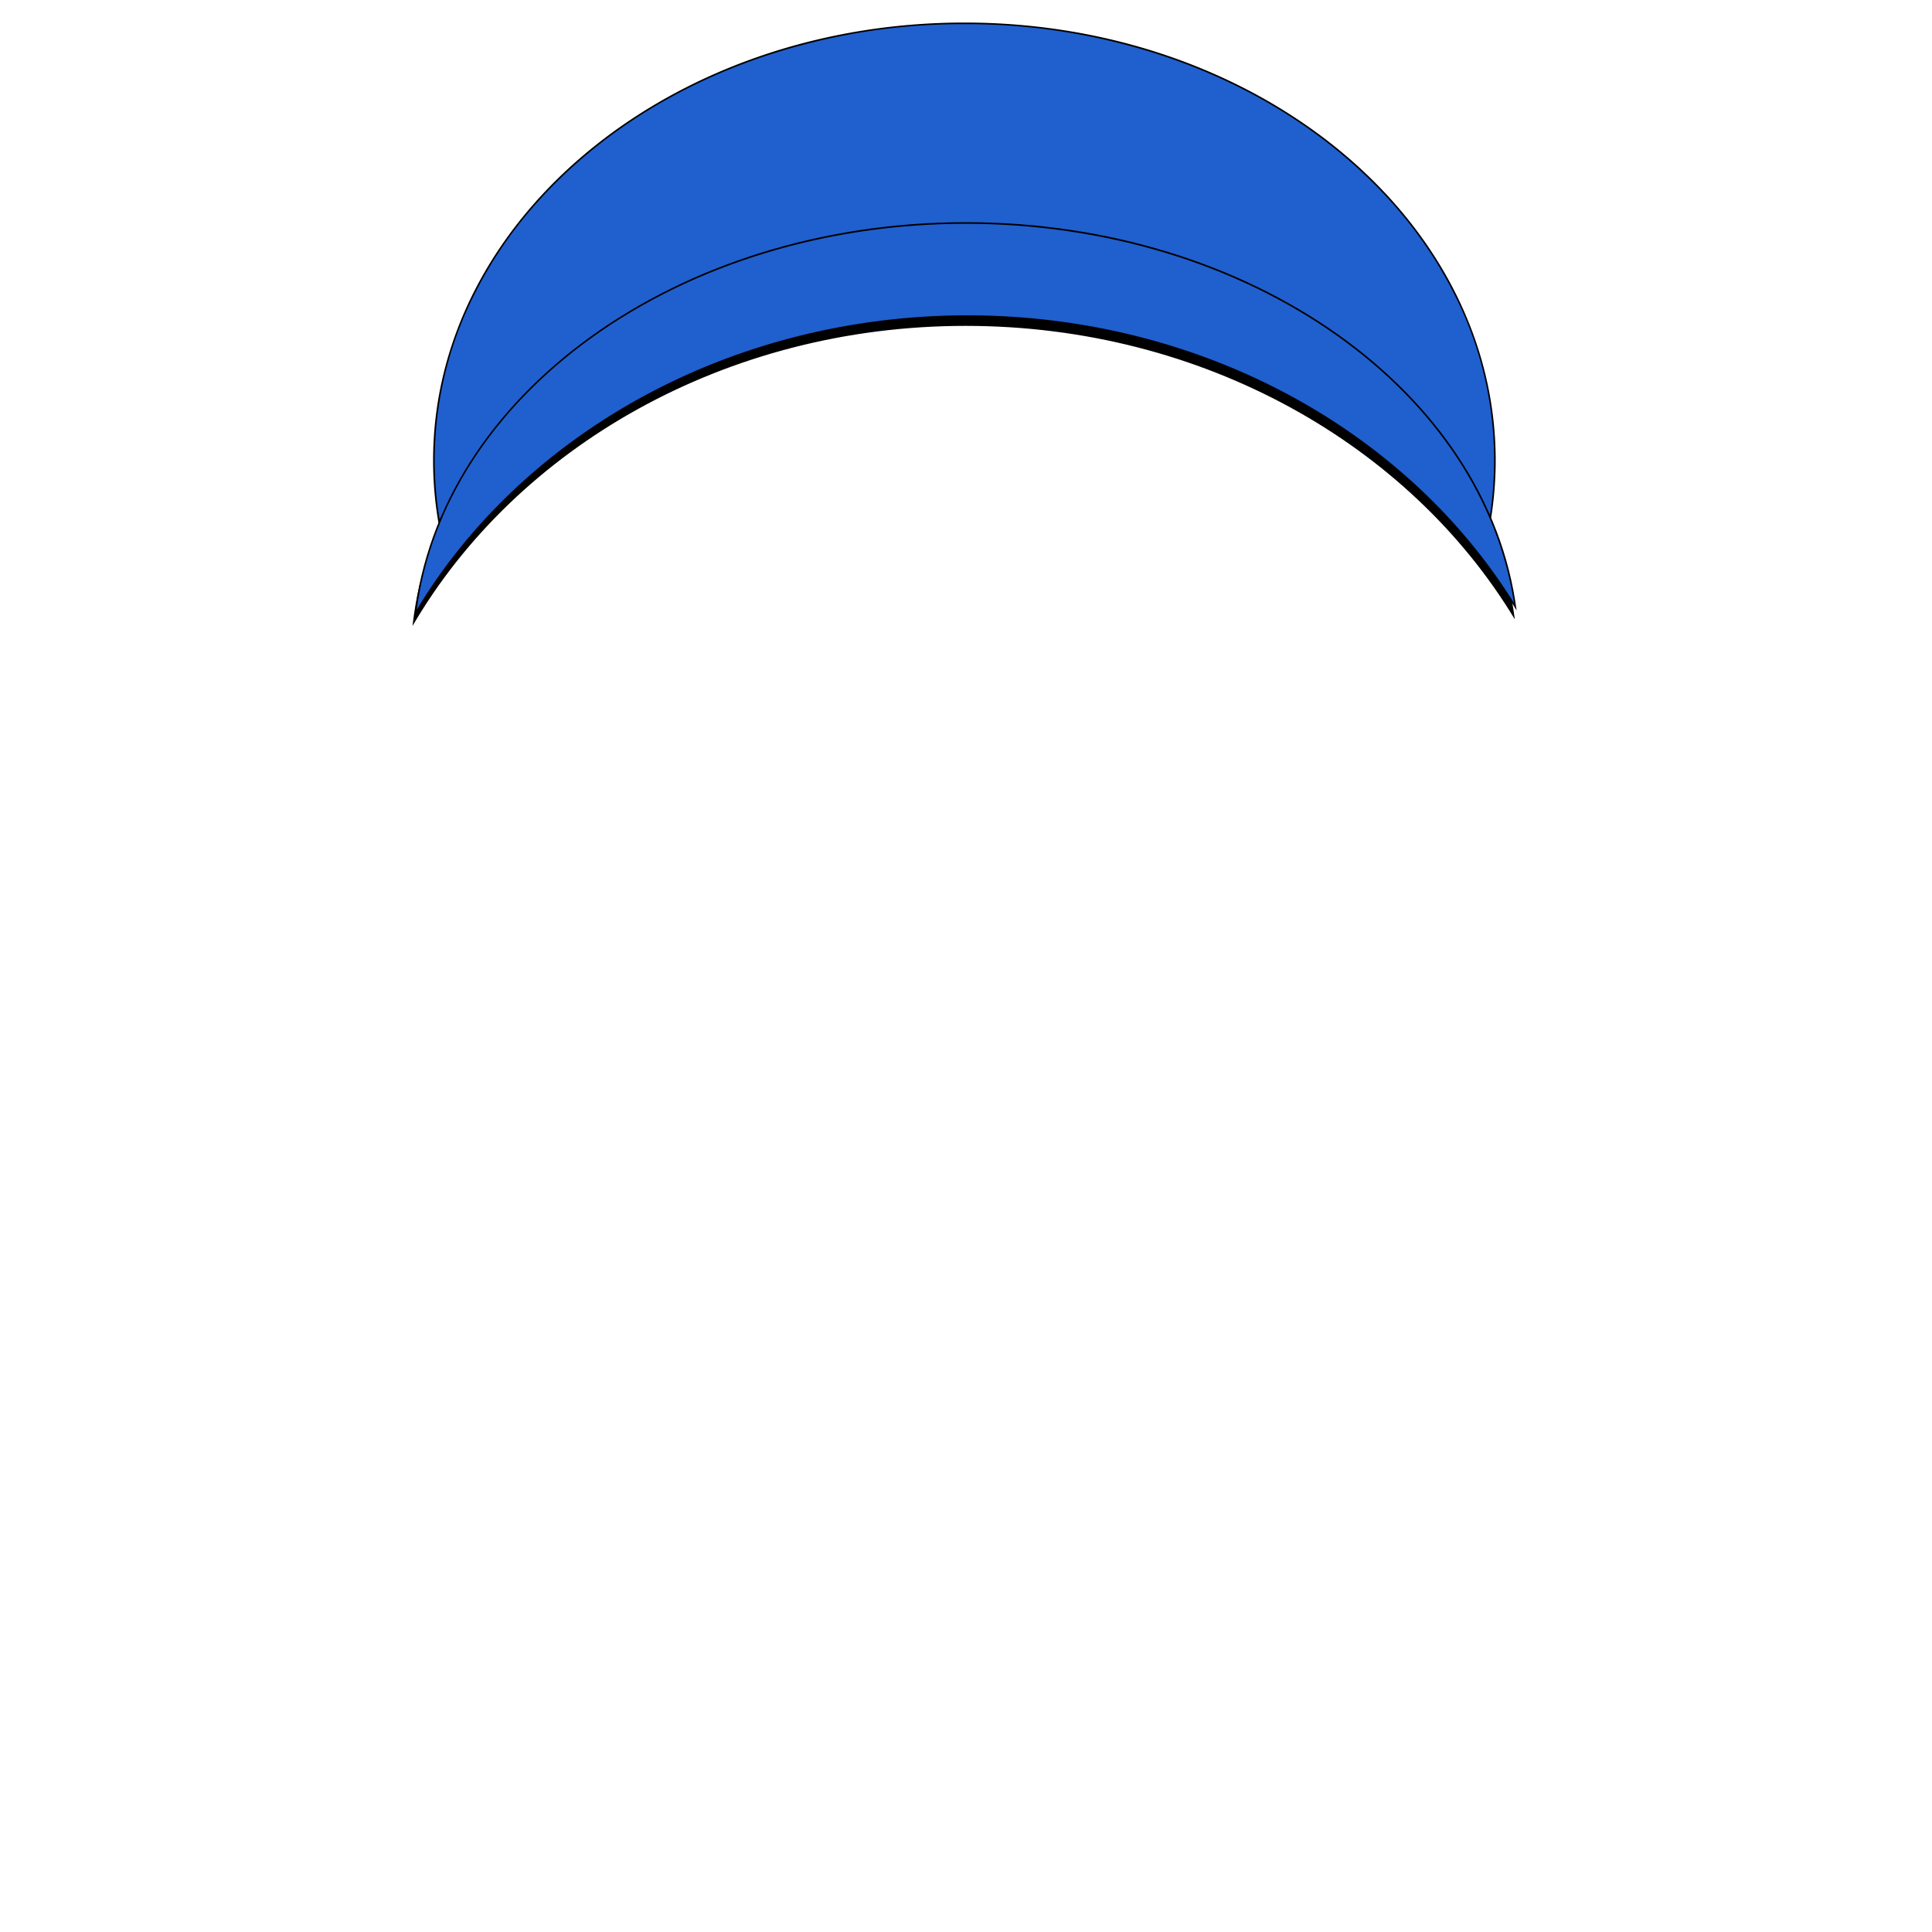 <svg id="Layer_1" data-name="Layer 1" xmlns="http://www.w3.org/2000/svg" viewBox="0 0 1200 1200"><defs><style>.cls-1{fill:#205fce;}.cls-2{fill:none;}</style></defs><path class="cls-1" d="M925.15,324.84a400.93,400.93,0,0,0-652.49-1.11A226.93,226.93,0,0,1,269.5,286c0-72.5,34.26-140.67,96.47-191.95S511,14.5,599,14.5,769.79,42.75,832,94.05,928.5,213.5,928.5,286A227.52,227.52,0,0,1,925.15,324.84Z"/><path d="M599,15A388.07,388.07,0,0,1,727.12,36.32C766.3,50,801.49,69.53,831.71,94.44s53.91,53.87,70.47,86.14a227.66,227.66,0,0,1,22.68,143,405,405,0,0,0-139-121.27A401.44,401.44,0,0,0,411.76,202,404.87,404.87,0,0,0,273,322.46,225.85,225.85,0,0,1,270,286a229,229,0,0,1,25.82-105.42c16.56-32.27,40.27-61.25,70.47-86.14S431.7,50,470.88,36.32A388.07,388.07,0,0,1,599,15m0-1C416.75,14,269,135.78,269,286a226.74,226.74,0,0,0,3.37,39C345,223.3,464,157,598.5,157c135,0,254.38,66.78,326.93,169.1A226.62,226.62,0,0,0,929,286C929,135.78,781.25,14,599,14Z"/><ellipse class="cls-2" cx="599.5" cy="1151.27" rx="779.5" ry="233.73"/><circle class="cls-2" cx="598.69" cy="557.62" r="400.5"/><path d="M257,386.53c8-65.68,46.61-126.5,109-171.46,63.56-45.79,146.23-71,232.78-71,85.62,0,167.64,24.75,230.94,69.7,62.08,44.07,101.18,103.89,110.33,168.66C871.84,271,741.69,201.91,599.77,201.91c-72.2,0-142.66,17.89-203.75,51.72C337.33,286.13,289.31,332.05,257,386.53Z"/><path d="M598.81,144.56c85.52,0,167.44,24.72,230.65,69.6,61.2,43.46,100,102.22,109.77,165.93C906.53,327.56,859,283.33,801.57,252c-60.64-33.08-130.42-50.57-201.8-50.57-72.29,0-142.83,17.91-204,51.78-58,32.14-105.64,77.38-138,131,8.59-64.64,47-124.41,108.53-168.75,63.48-45.73,146-70.91,232.49-70.91m0-1c-179.87,0-327.46,107.85-342.58,245.26C320.89,278,450.47,202.41,599.77,202.41c147.46,0,275.68,73.77,341.13,182.31-17.58-135.45-164-241.16-342.09-241.16Z"/><path class="cls-1" d="M258.1,381c8-65.69,46.61-126.5,109-171.46,63.56-45.79,146.23-71,232.78-71,85.63,0,167.64,24.75,230.94,69.69C892.93,252.27,932,312.09,941.18,376.86,873,265.46,742.79,196.35,600.87,196.35c-72.2,0-142.66,17.89-203.75,51.72C338.43,280.57,290.41,326.49,258.1,381Z"/><path d="M599.91,139c85.52,0,167.44,24.72,230.65,69.6,61.2,43.45,100,102.22,109.78,165.93C907.63,322,860.13,277.77,802.67,246.42c-60.64-33.08-130.42-50.57-201.8-50.57-72.28,0-142.83,17.91-204,51.78-58,32.14-105.65,77.38-138,131,8.58-64.64,47-124.41,108.52-168.75C430.9,164.18,513.47,139,599.91,139m0-1C420,138,272.45,245.85,257.33,383.26,322,272.47,451.57,196.85,600.87,196.85c147.46,0,275.68,73.76,341.13,182.31C924.42,243.71,778,138,599.91,138Z"/></svg>